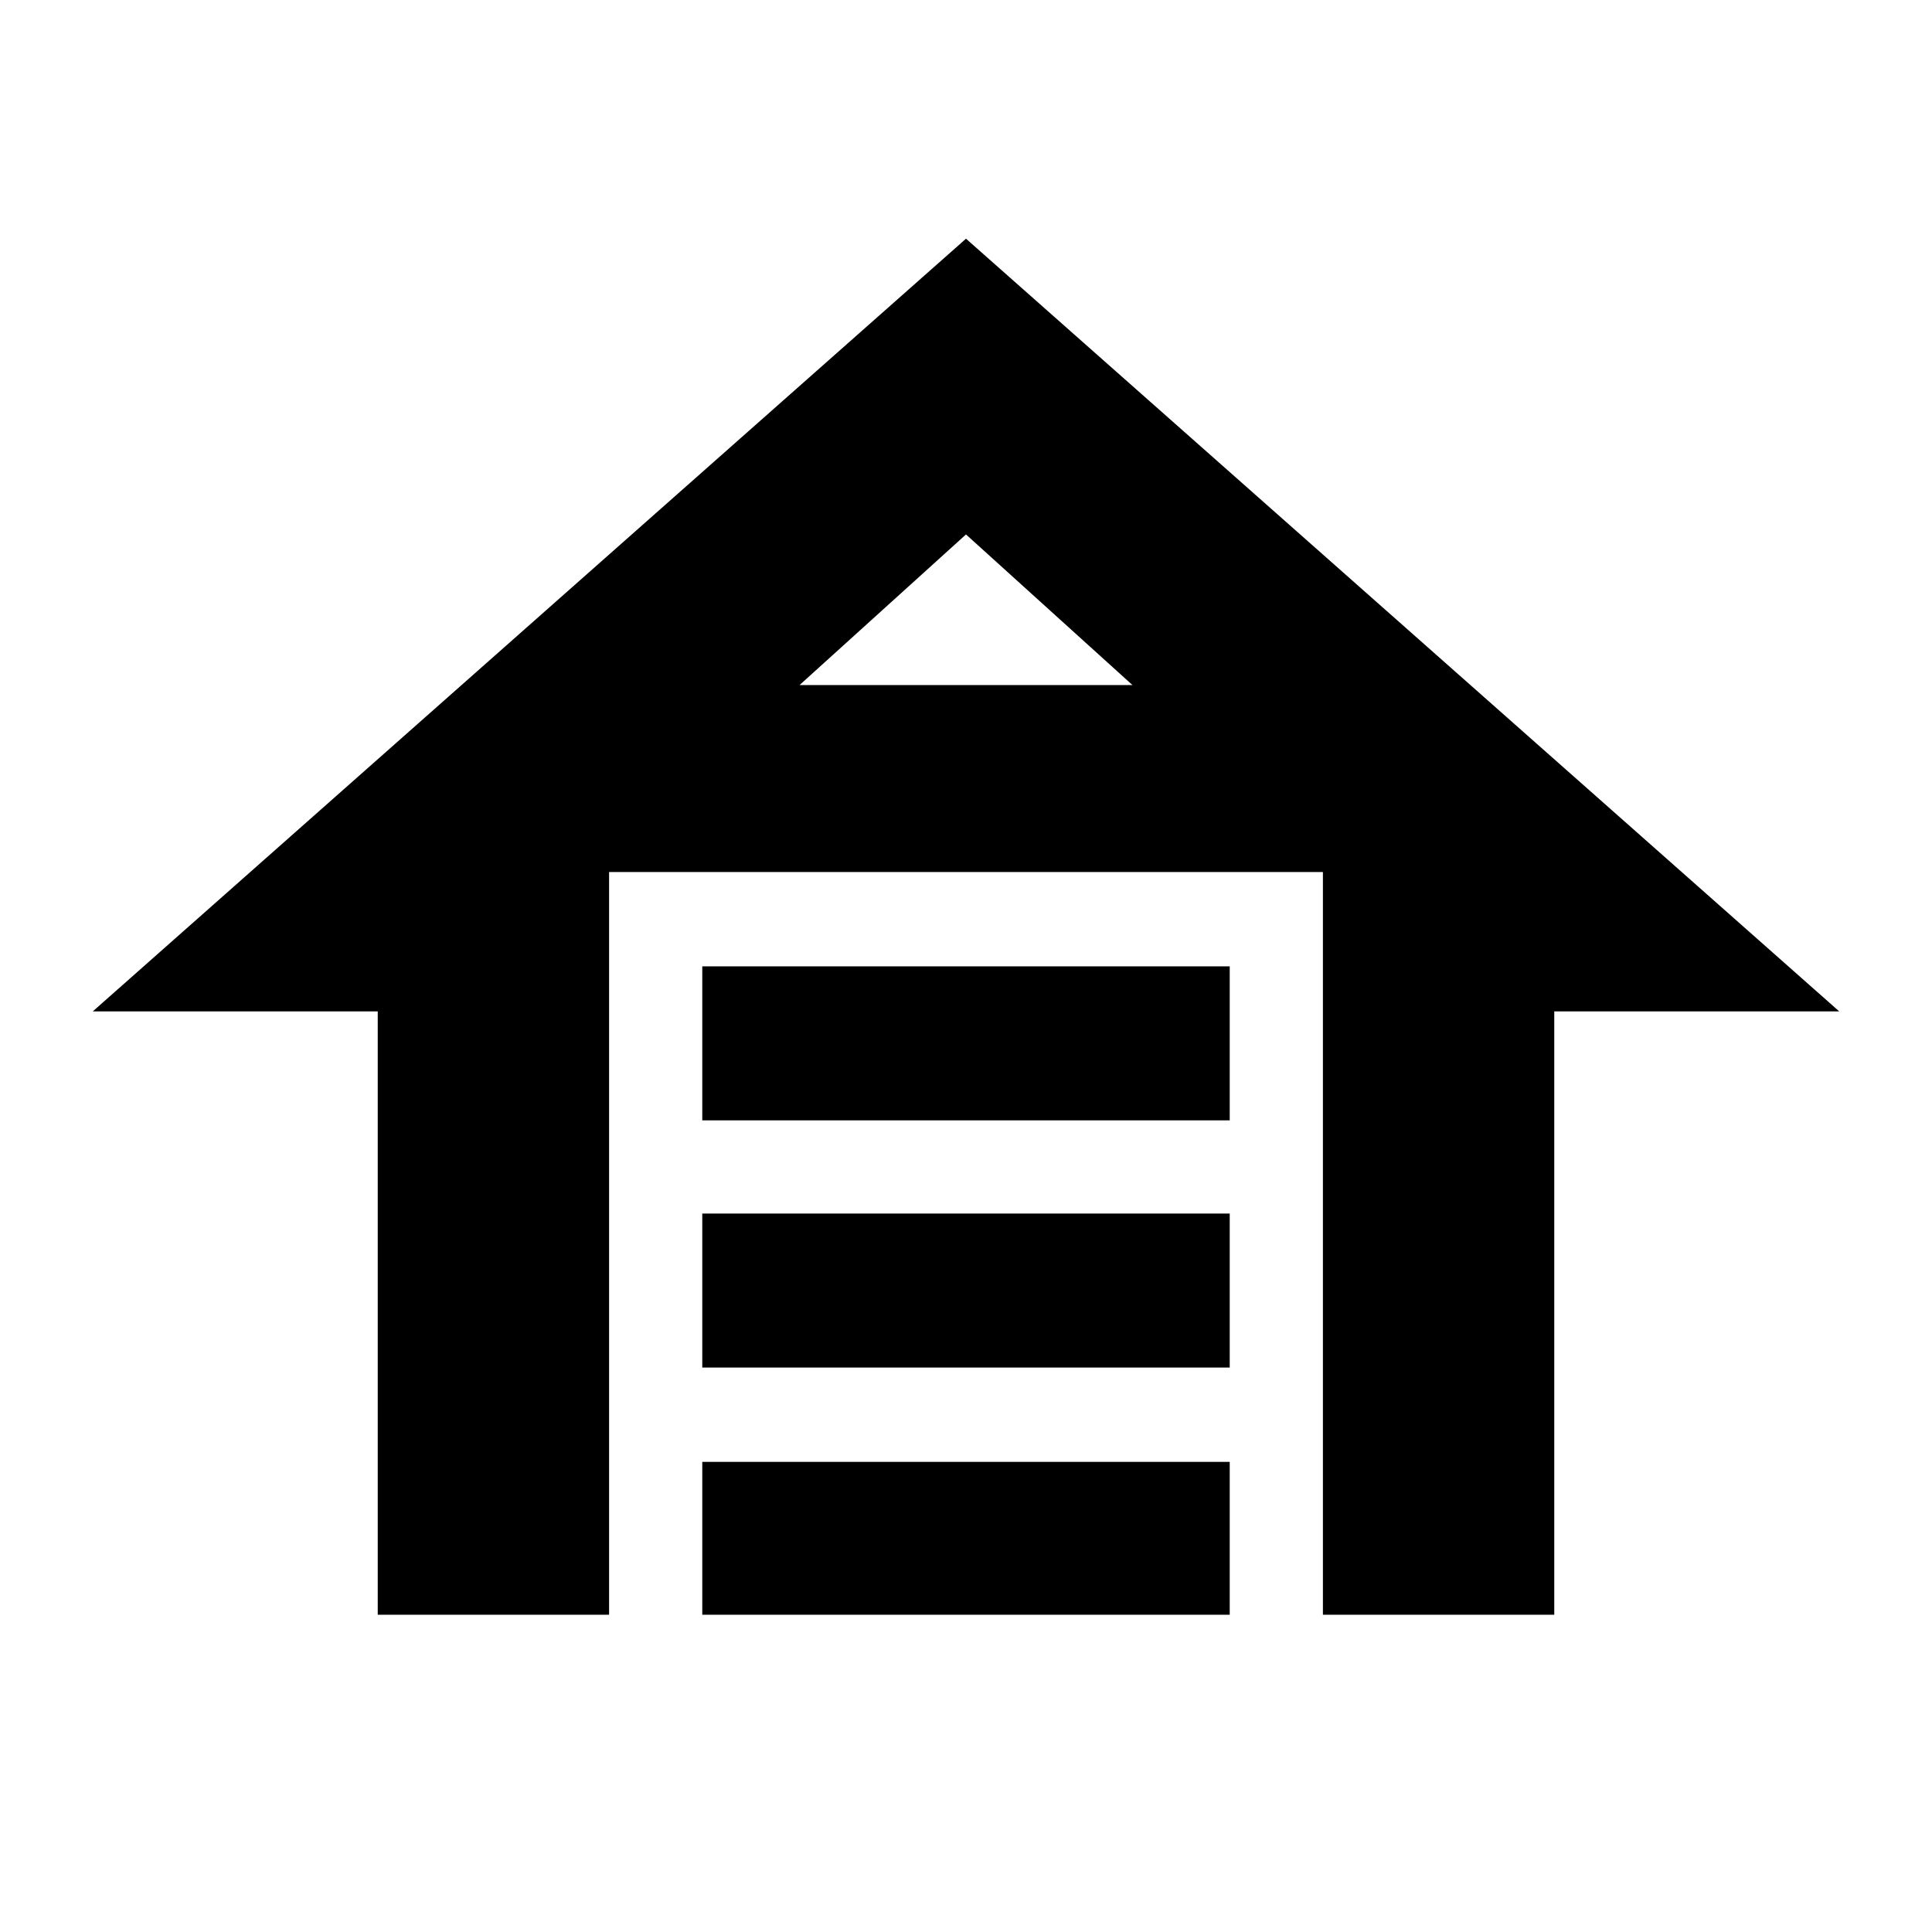 <svg xmlns="http://www.w3.org/2000/svg" height="20" viewBox="0 -960 960 960" width="20"><path d="M348.957-403.305v-76.522h262.086v76.522H348.957Zm0 122.826v-76.522h262.086v76.522H348.957Zm0 122.827v-75.957h262.086v75.957H348.957ZM480-841.391l433.913 383.956H772.304v299.783H657.347v-369.044H302.653v369.044H187.696v-299.783H46.086L480-841.391Zm0 146.957-82.694 74.825h165.388L480-694.434Zm0 74.825h82.694-165.388H480Z"/></svg>